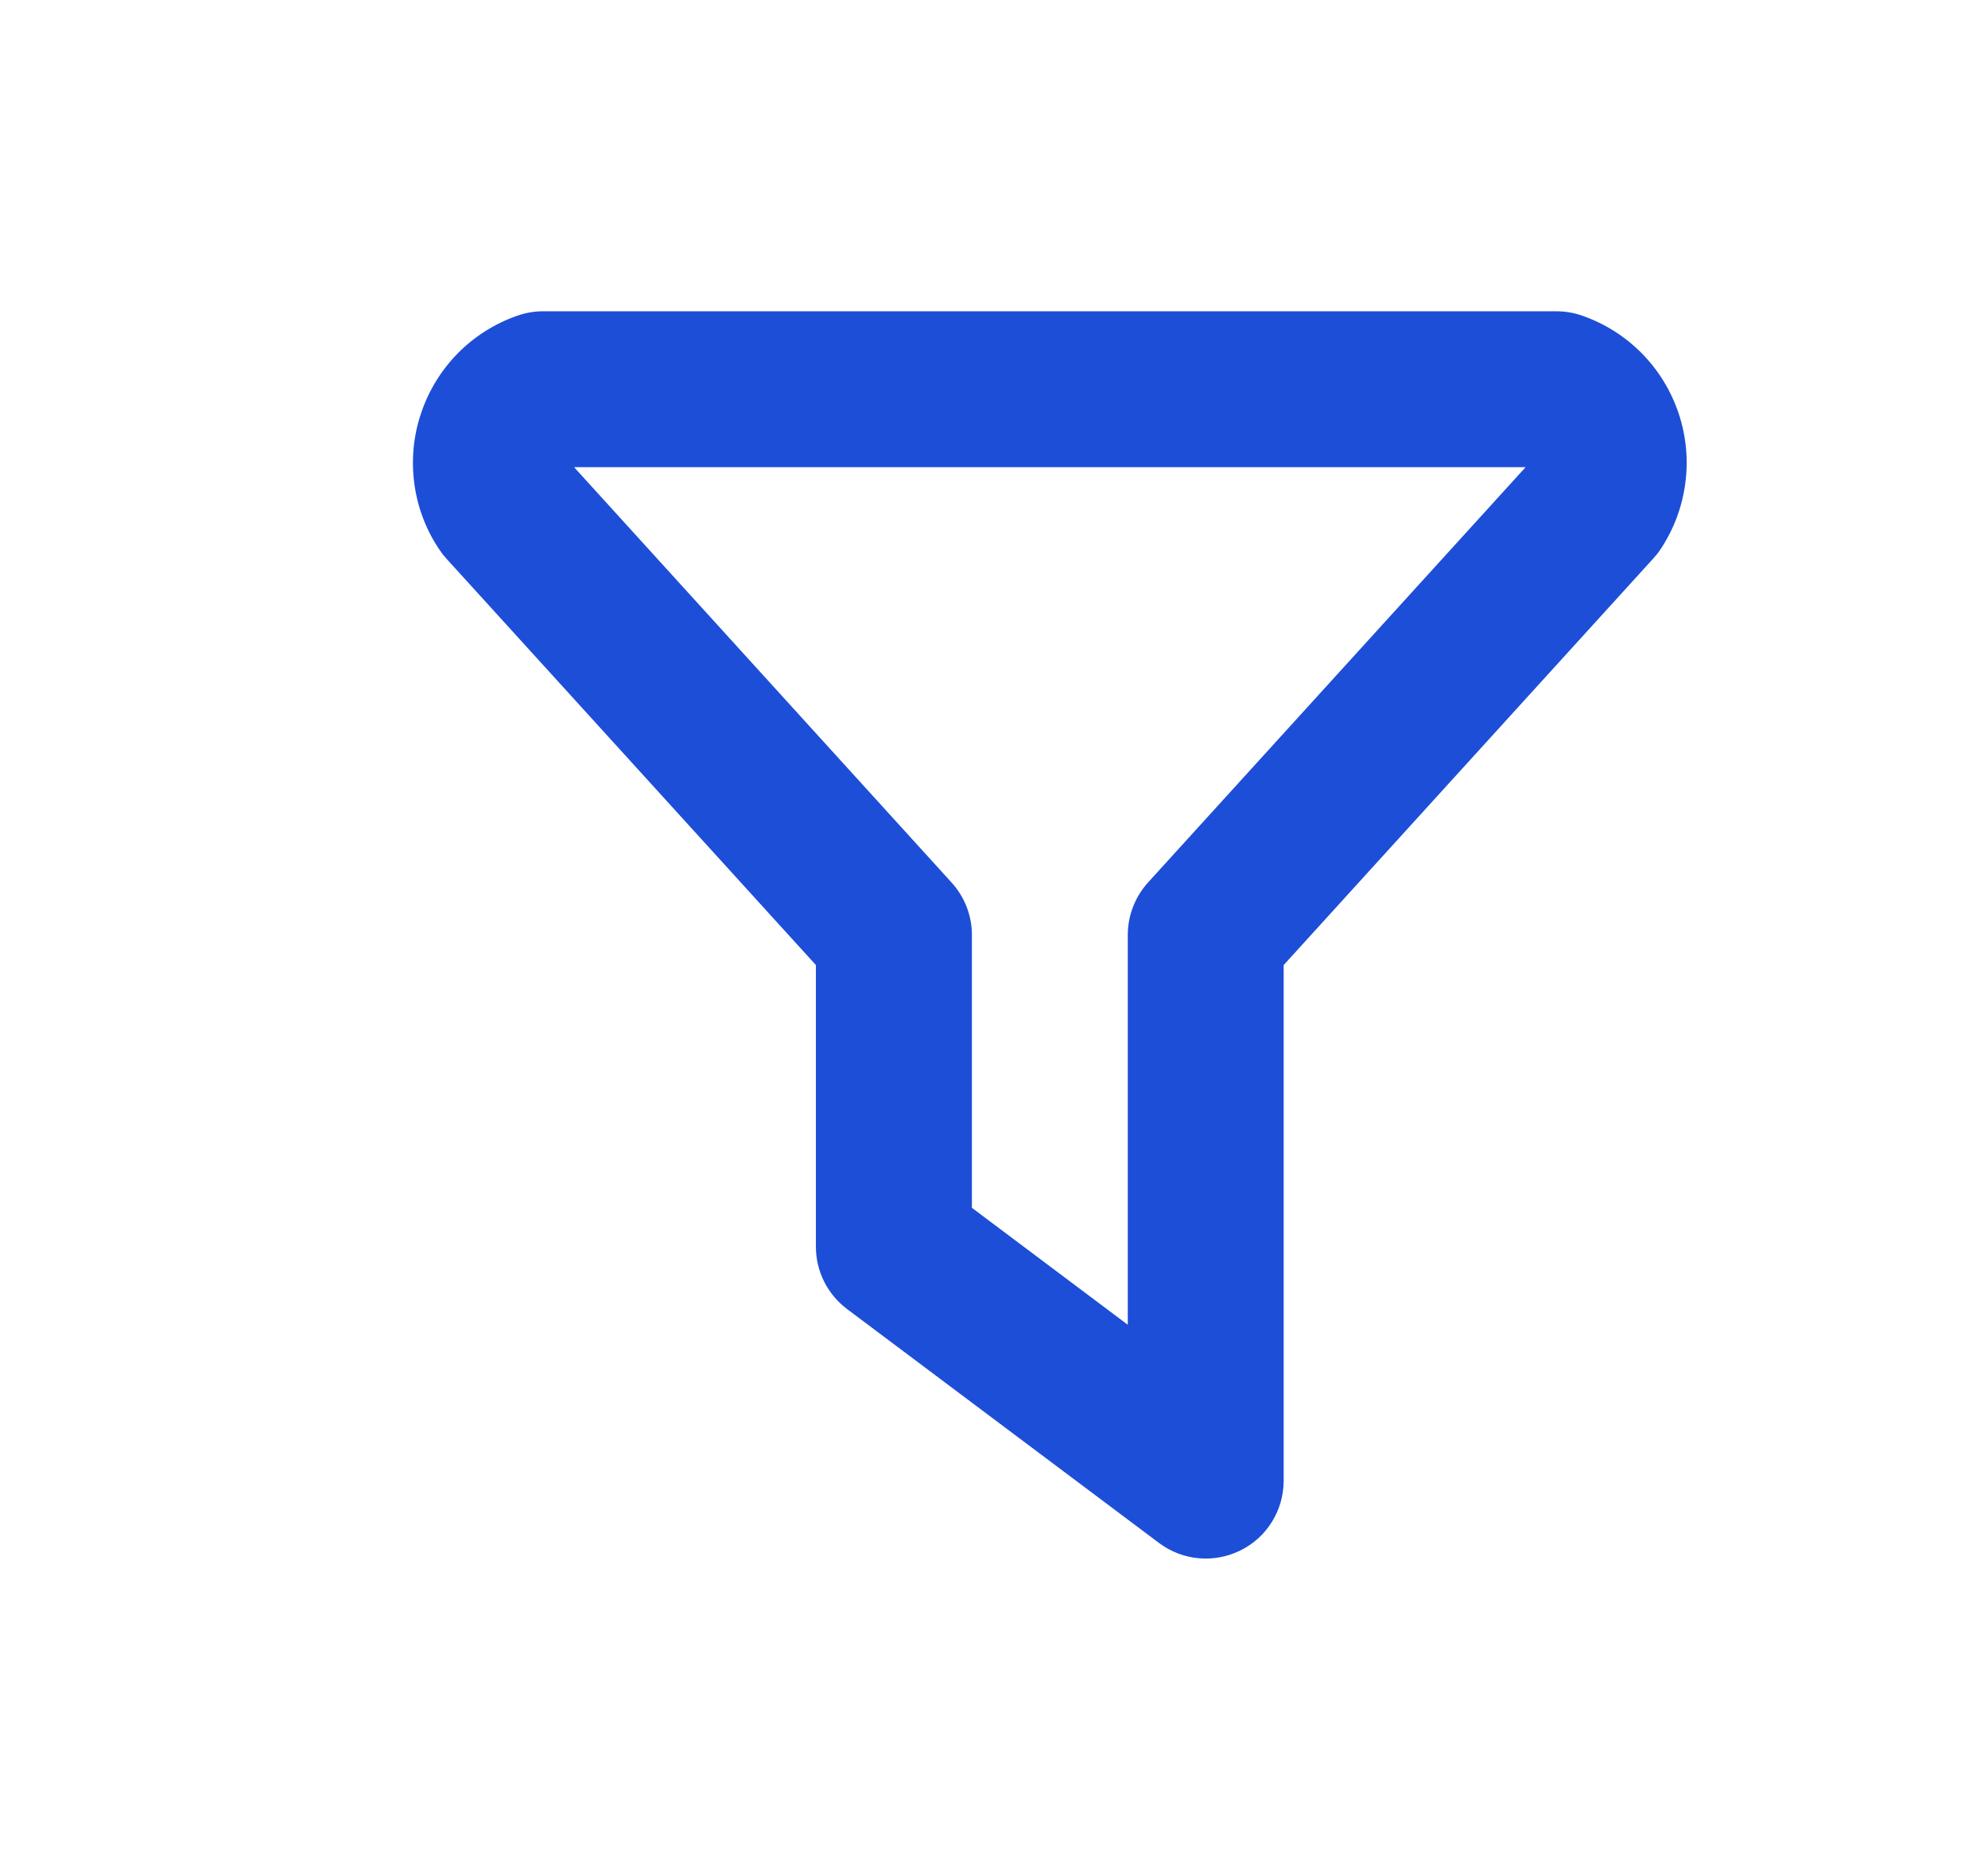 <svg width="17" height="16" viewBox="0 0 17 16" fill="none" xmlns="http://www.w3.org/2000/svg">
<path fill-rule="evenodd" clip-rule="evenodd" d="M4.423 2.7C4.494 2.675 4.569 2.662 4.644 2.662H13.311C13.386 2.662 13.46 2.675 13.531 2.7C13.723 2.767 13.897 2.877 14.04 3.022C14.183 3.167 14.29 3.343 14.355 3.536C14.419 3.729 14.439 3.934 14.411 4.136C14.384 4.338 14.311 4.531 14.198 4.7C14.18 4.727 14.159 4.753 14.137 4.777L10.977 8.253V12.662C10.977 12.915 10.835 13.146 10.609 13.258C10.383 13.371 10.113 13.347 9.911 13.195L7.244 11.195C7.076 11.069 6.977 10.872 6.977 10.662V8.253L3.817 4.777C3.795 4.753 3.775 4.727 3.757 4.7C3.643 4.531 3.57 4.338 3.543 4.136C3.516 3.934 3.535 3.729 3.6 3.536C3.664 3.343 3.772 3.167 3.914 3.022C4.057 2.877 4.231 2.767 4.423 2.7ZM4.909 3.995L8.137 7.547C8.249 7.67 8.311 7.83 8.311 7.995V10.329L9.644 11.329V7.995C9.644 7.83 9.706 7.67 9.817 7.547L13.046 3.995H4.909Z" fill="#1D4ED8"/>
</svg>
